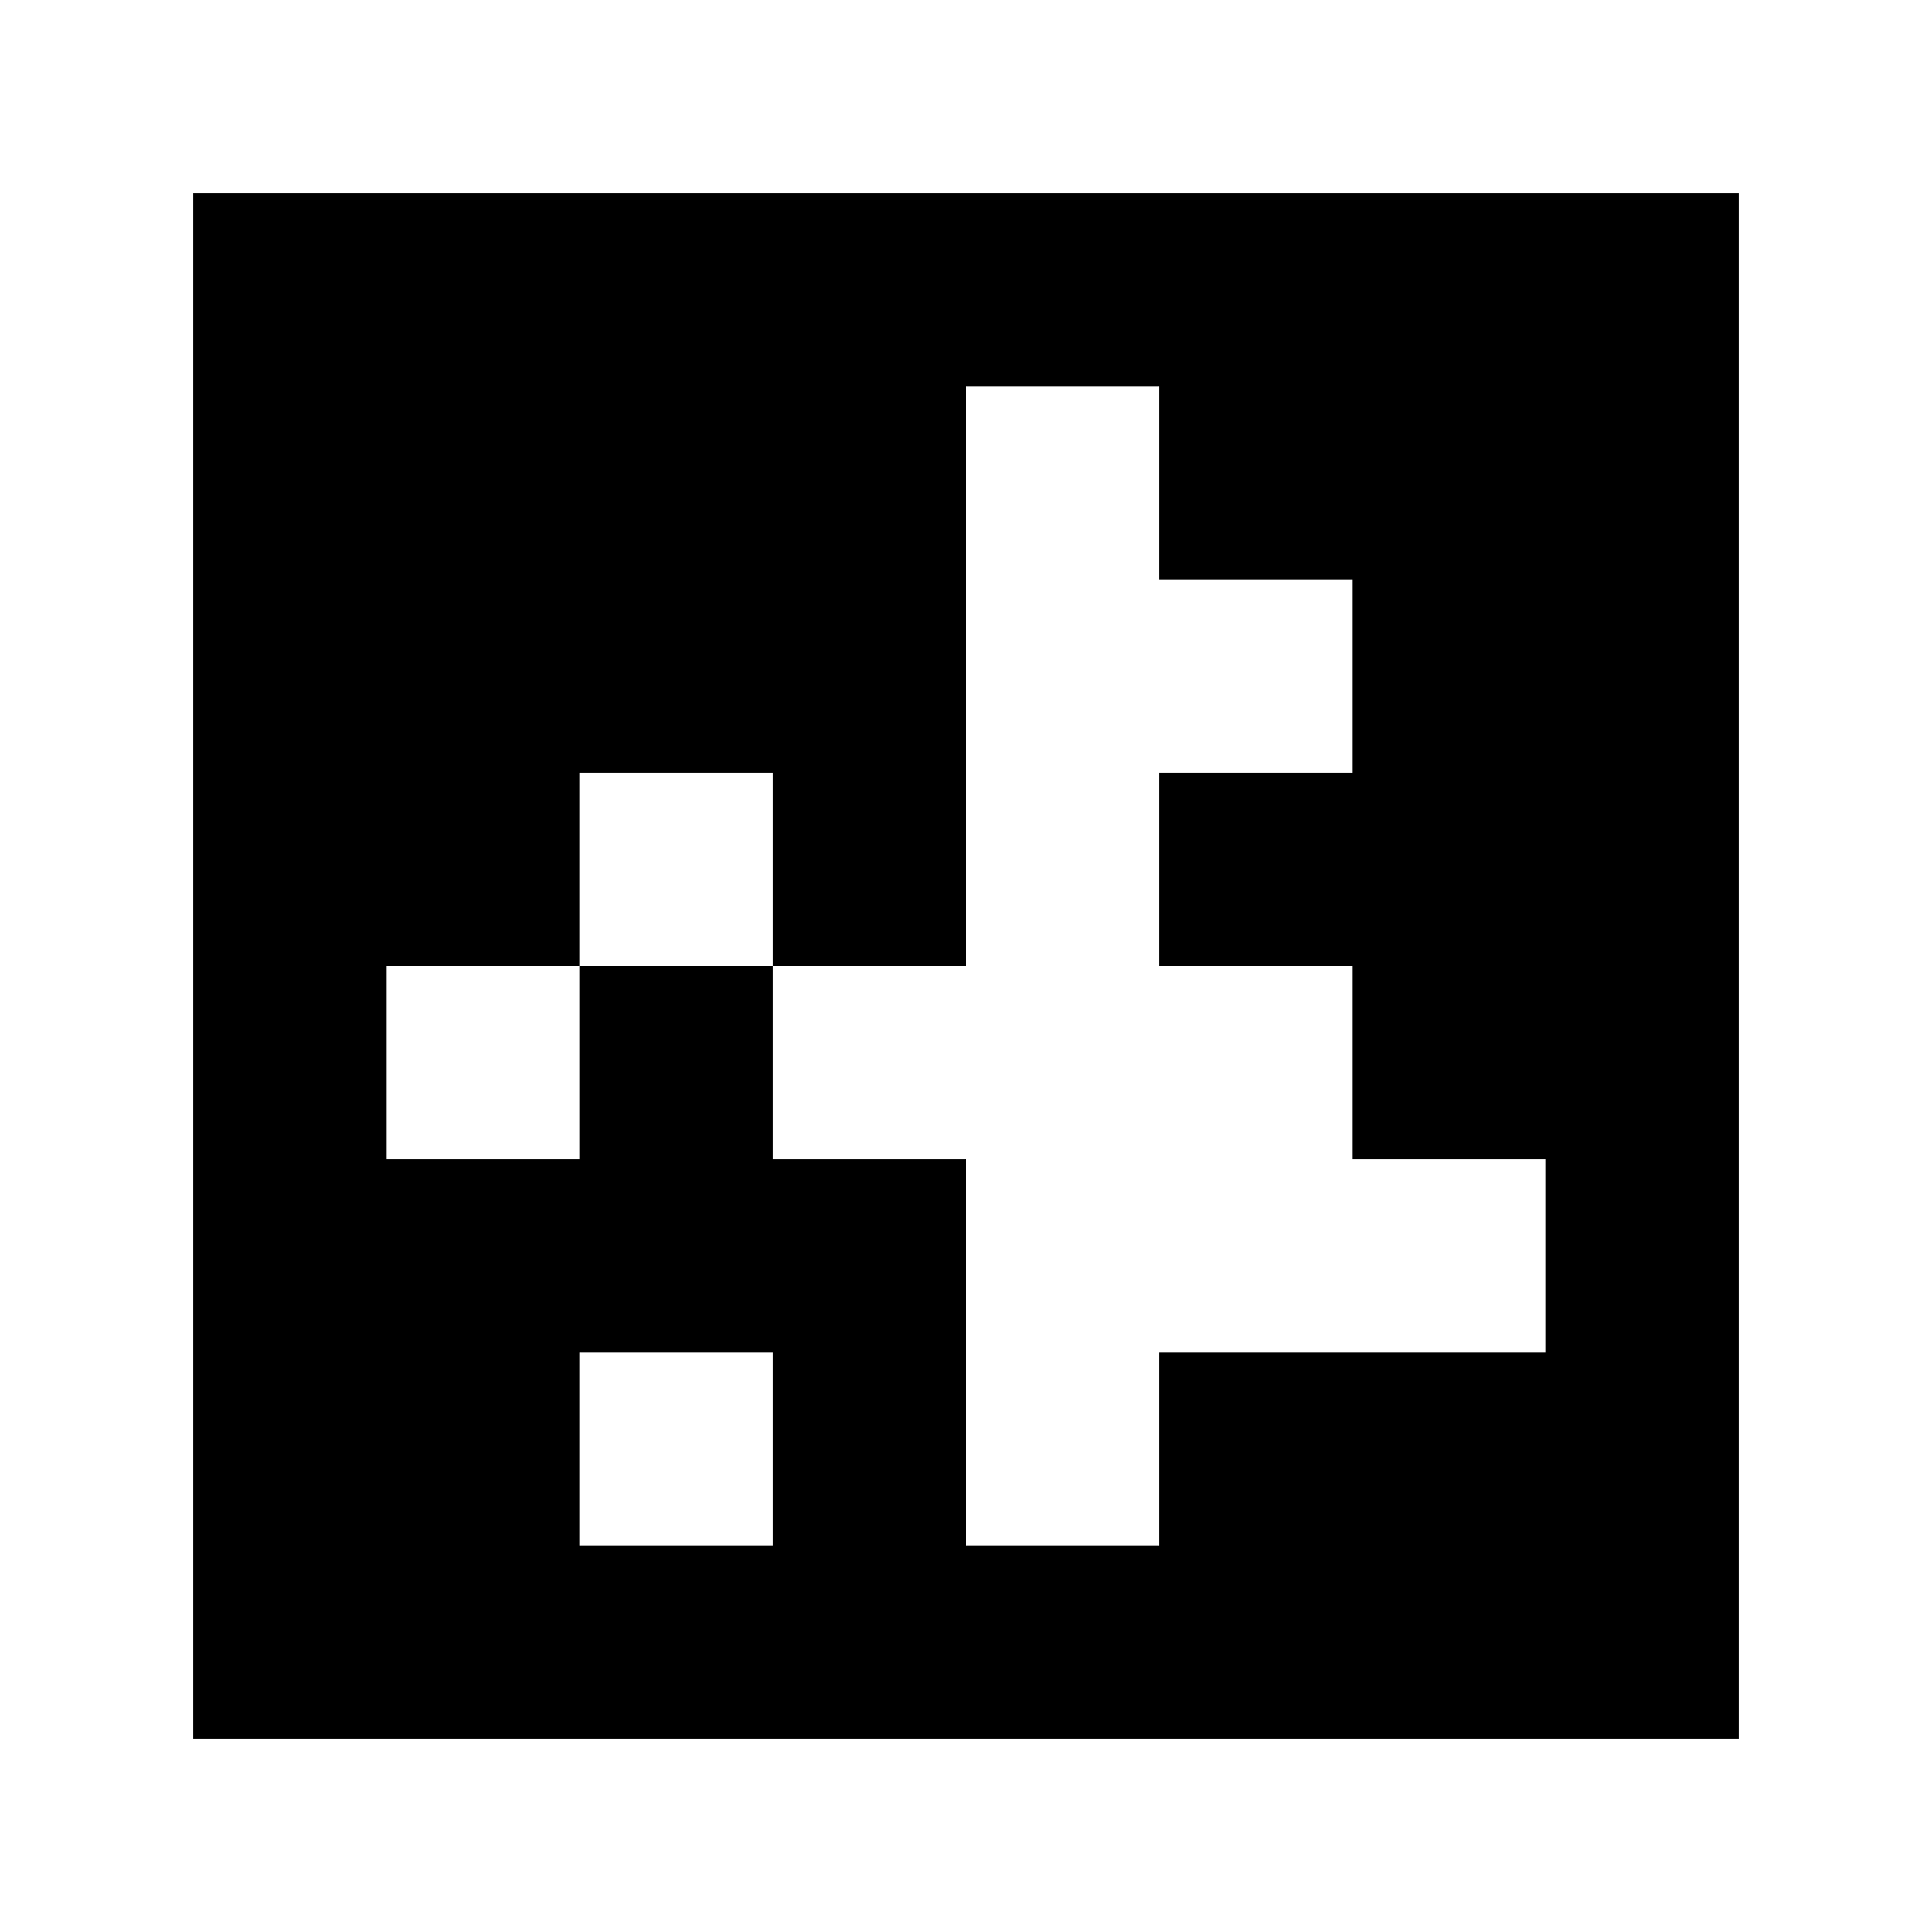 <?xml version="1.0" standalone="yes"?>
<svg xmlns="http://www.w3.org/2000/svg" width="100" height="100">
<path style="fill:#ffffff; stroke:none;" d="M0 0L0 100L100 100L100 0L0 0z"/>
<path style="fill:#000000; stroke:none;" d="M10 10L10 90L90 90L90 10L10 10z"/>
<path style="fill:#ffffff; stroke:none;" d="M50 20L50 50L40 50L40 40L30 40L30 50L20 50L20 60L30 60L30 50L40 50L40 60L50 60L50 80L60 80L60 70L80 70L80 60L70 60L70 50L60 50L60 40L70 40L70 30L60 30L60 20L50 20M30 70L30 80L40 80L40 70L30 70z"/>
</svg>
